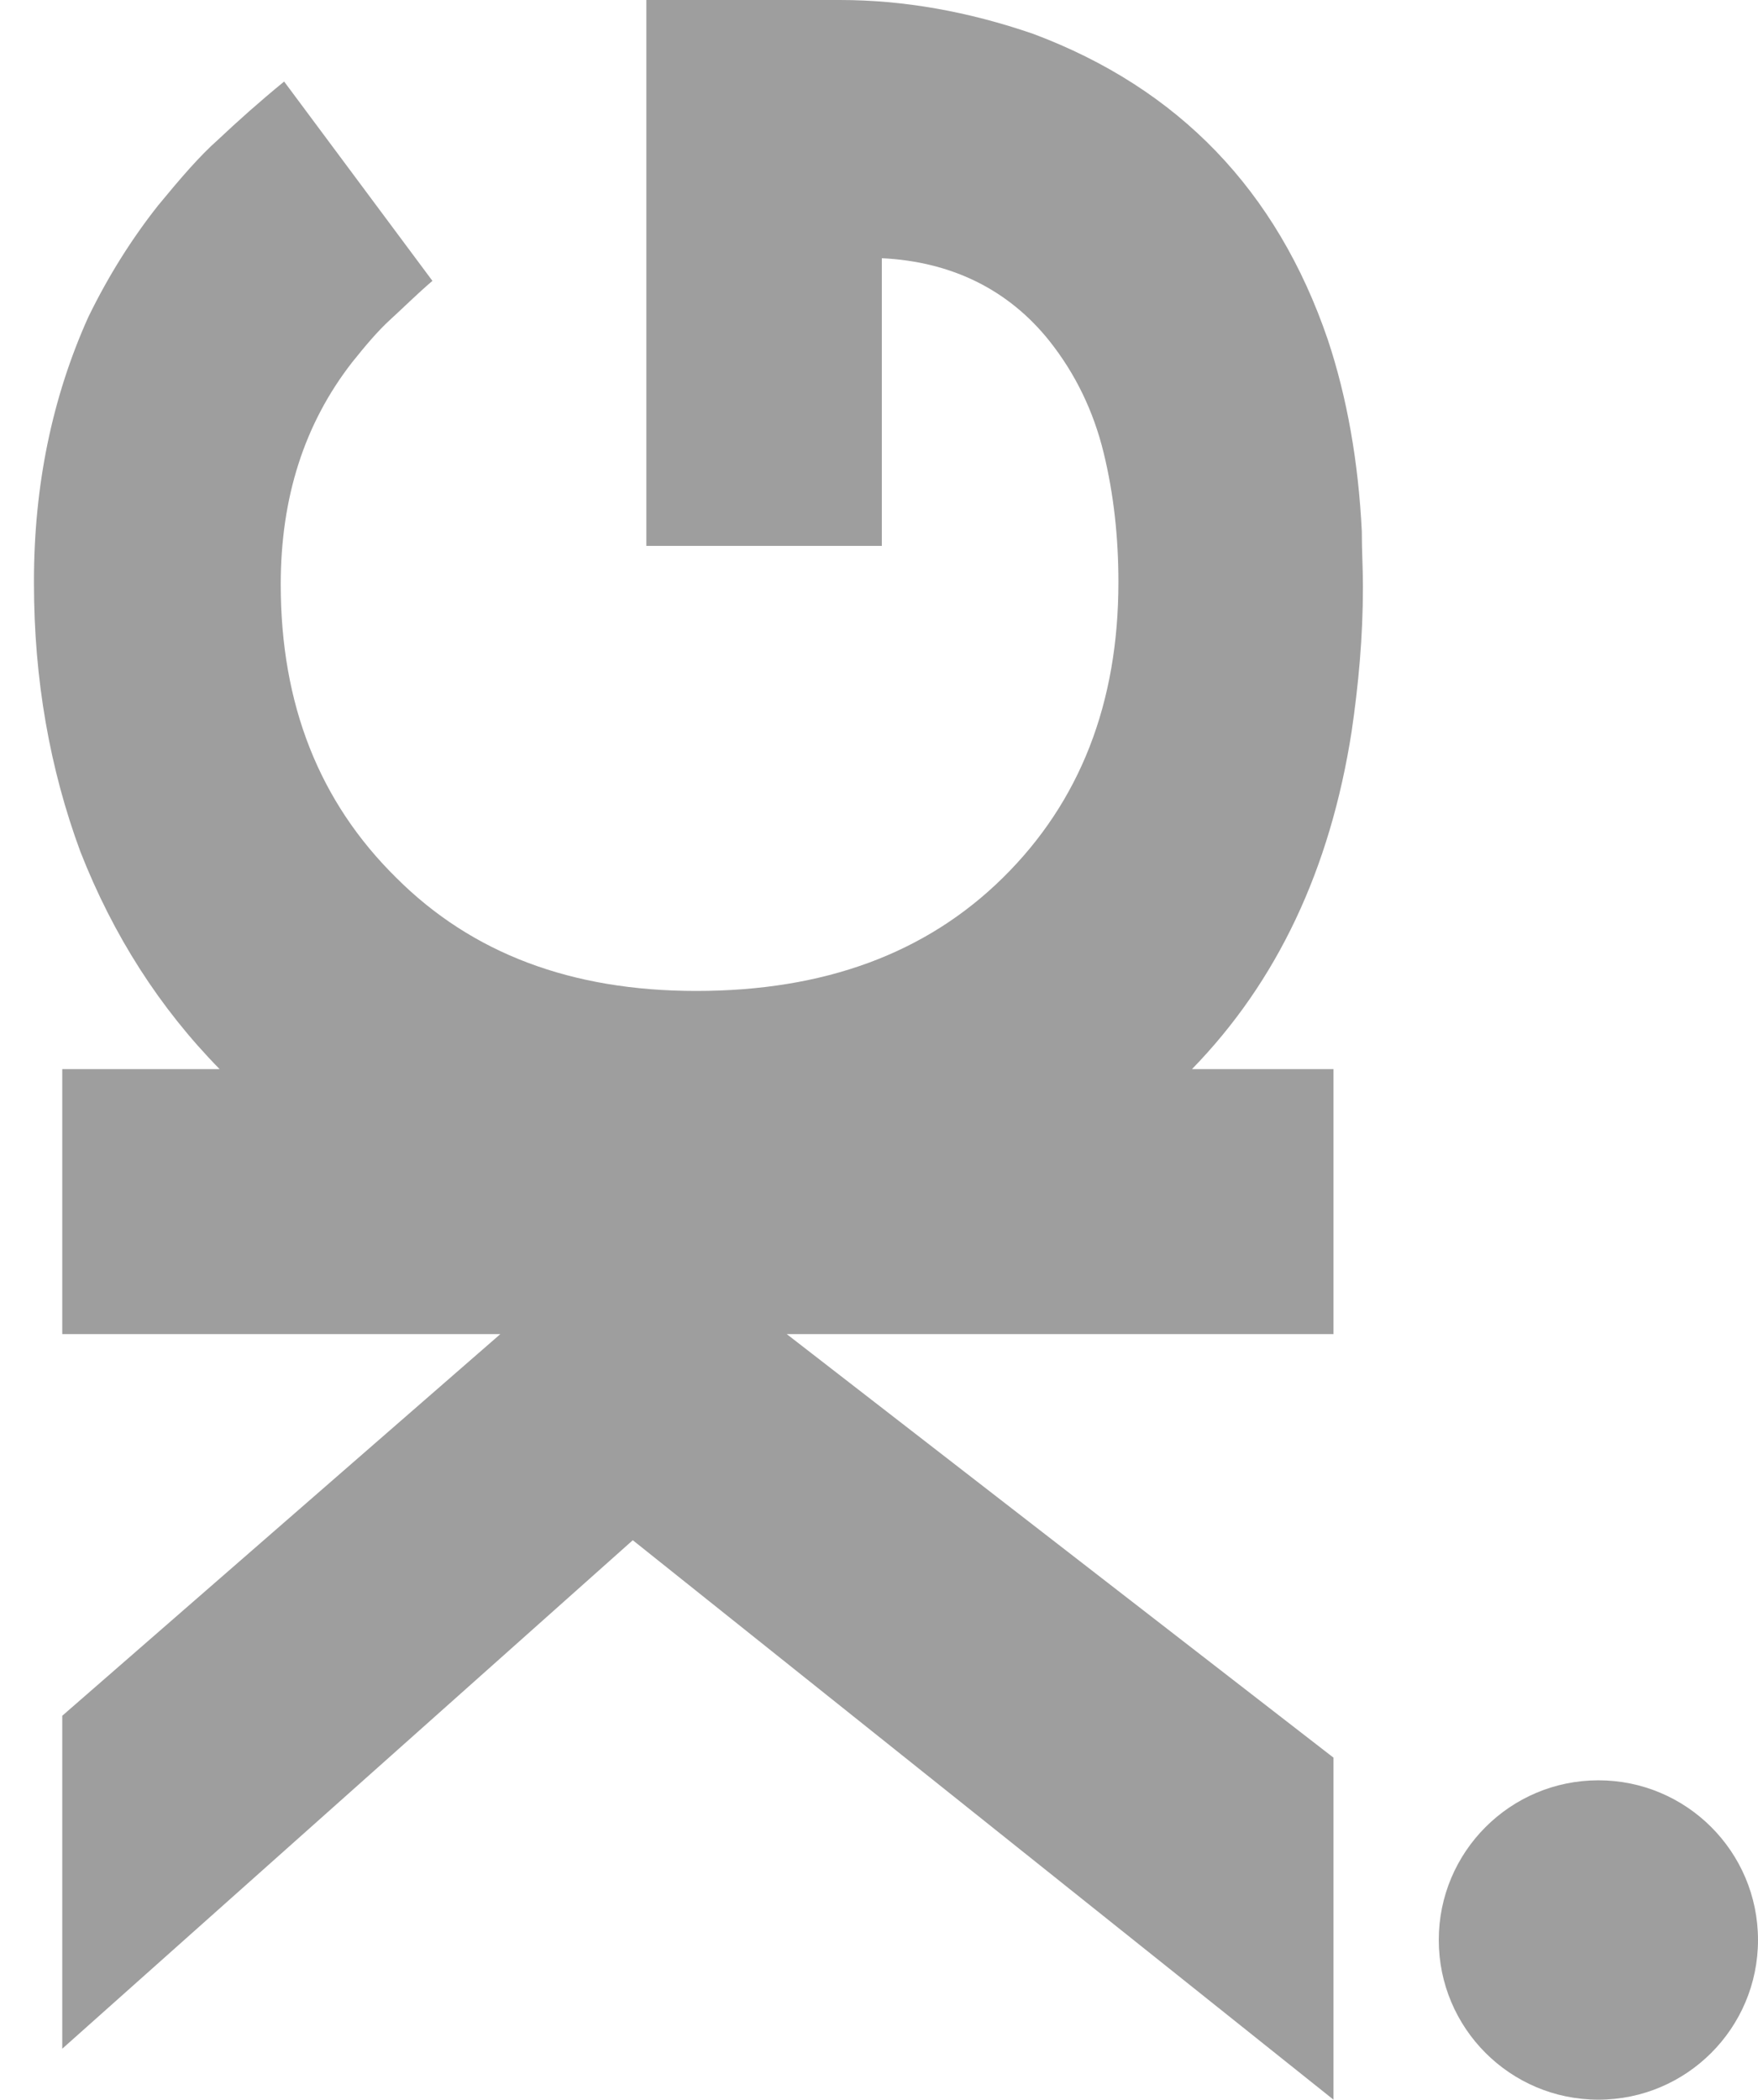 <?xml version="1.0" encoding="utf-8"?>
<!-- Generator: Adobe Illustrator 23.0.1, SVG Export Plug-In . SVG Version: 6.00 Build 0)  -->
<svg version="1.1" id="Calque_1" xmlns="http://www.w3.org/2000/svg" xmlns:xlink="http://www.w3.org/1999/xlink" x="0px" y="0px"
	 viewBox="0 0 155.3 185.4" style="enable-background:new 0 0 155.3 185.4;" xml:space="preserve">
<style type="text/css">
	.st0{fill:#9E9E9E;}
</style>
<g>
	<path class="st0" d="M117.8,185.4v-30.2l-48.3-37.4h48.3V94.4h-12.5c7.5-7.7,12.2-17.6,14.1-29.8c0.6-4.1,1-8.3,1-12.8
		c0-1.6-0.1-3.2-0.1-4.9c-0.3-6.1-1.3-11.8-3-16.9c-4.5-13.2-13.2-22.2-26-27C85.5,1,79.8,0,74.2,0H57.1v48.2h20.8V22.8
		c6.2,0.3,11.2,2.8,14.8,7.3c2.3,2.9,3.9,6.2,4.8,9.9c0.9,3.7,1.3,7.5,1.3,11.4c0,10.7-3.4,19.4-10.2,26.1c-6.8,6.7-15.8,10-27.1,10
		c-11,0-19.8-3.3-26.5-10c-6.8-6.7-10.2-15.3-10.2-25.9c0-7.7,2.1-14.2,6.3-19.6c1.2-1.5,2.3-2.8,3.4-3.8c1.1-1,2.3-2.2,3.7-3.4
		L25.1,7.2c-2.2,1.8-4.1,3.5-5.8,5.1c-1.7,1.5-3.4,3.5-5.3,5.8C11.7,21,9.6,24.3,7.8,28C4.6,35.1,3,42.9,3,51.3v0.2
		C3,60,4.4,67.9,7.1,75.2C10,82.6,14.1,89,19.4,94.4H5.5v23.4h38.7L5.5,151.5v29.4L55.9,136L117.8,185.4z"/>
	<circle class="st0" cx="141.2" cy="171.3" r="14.1"/>
</g>
</svg>
